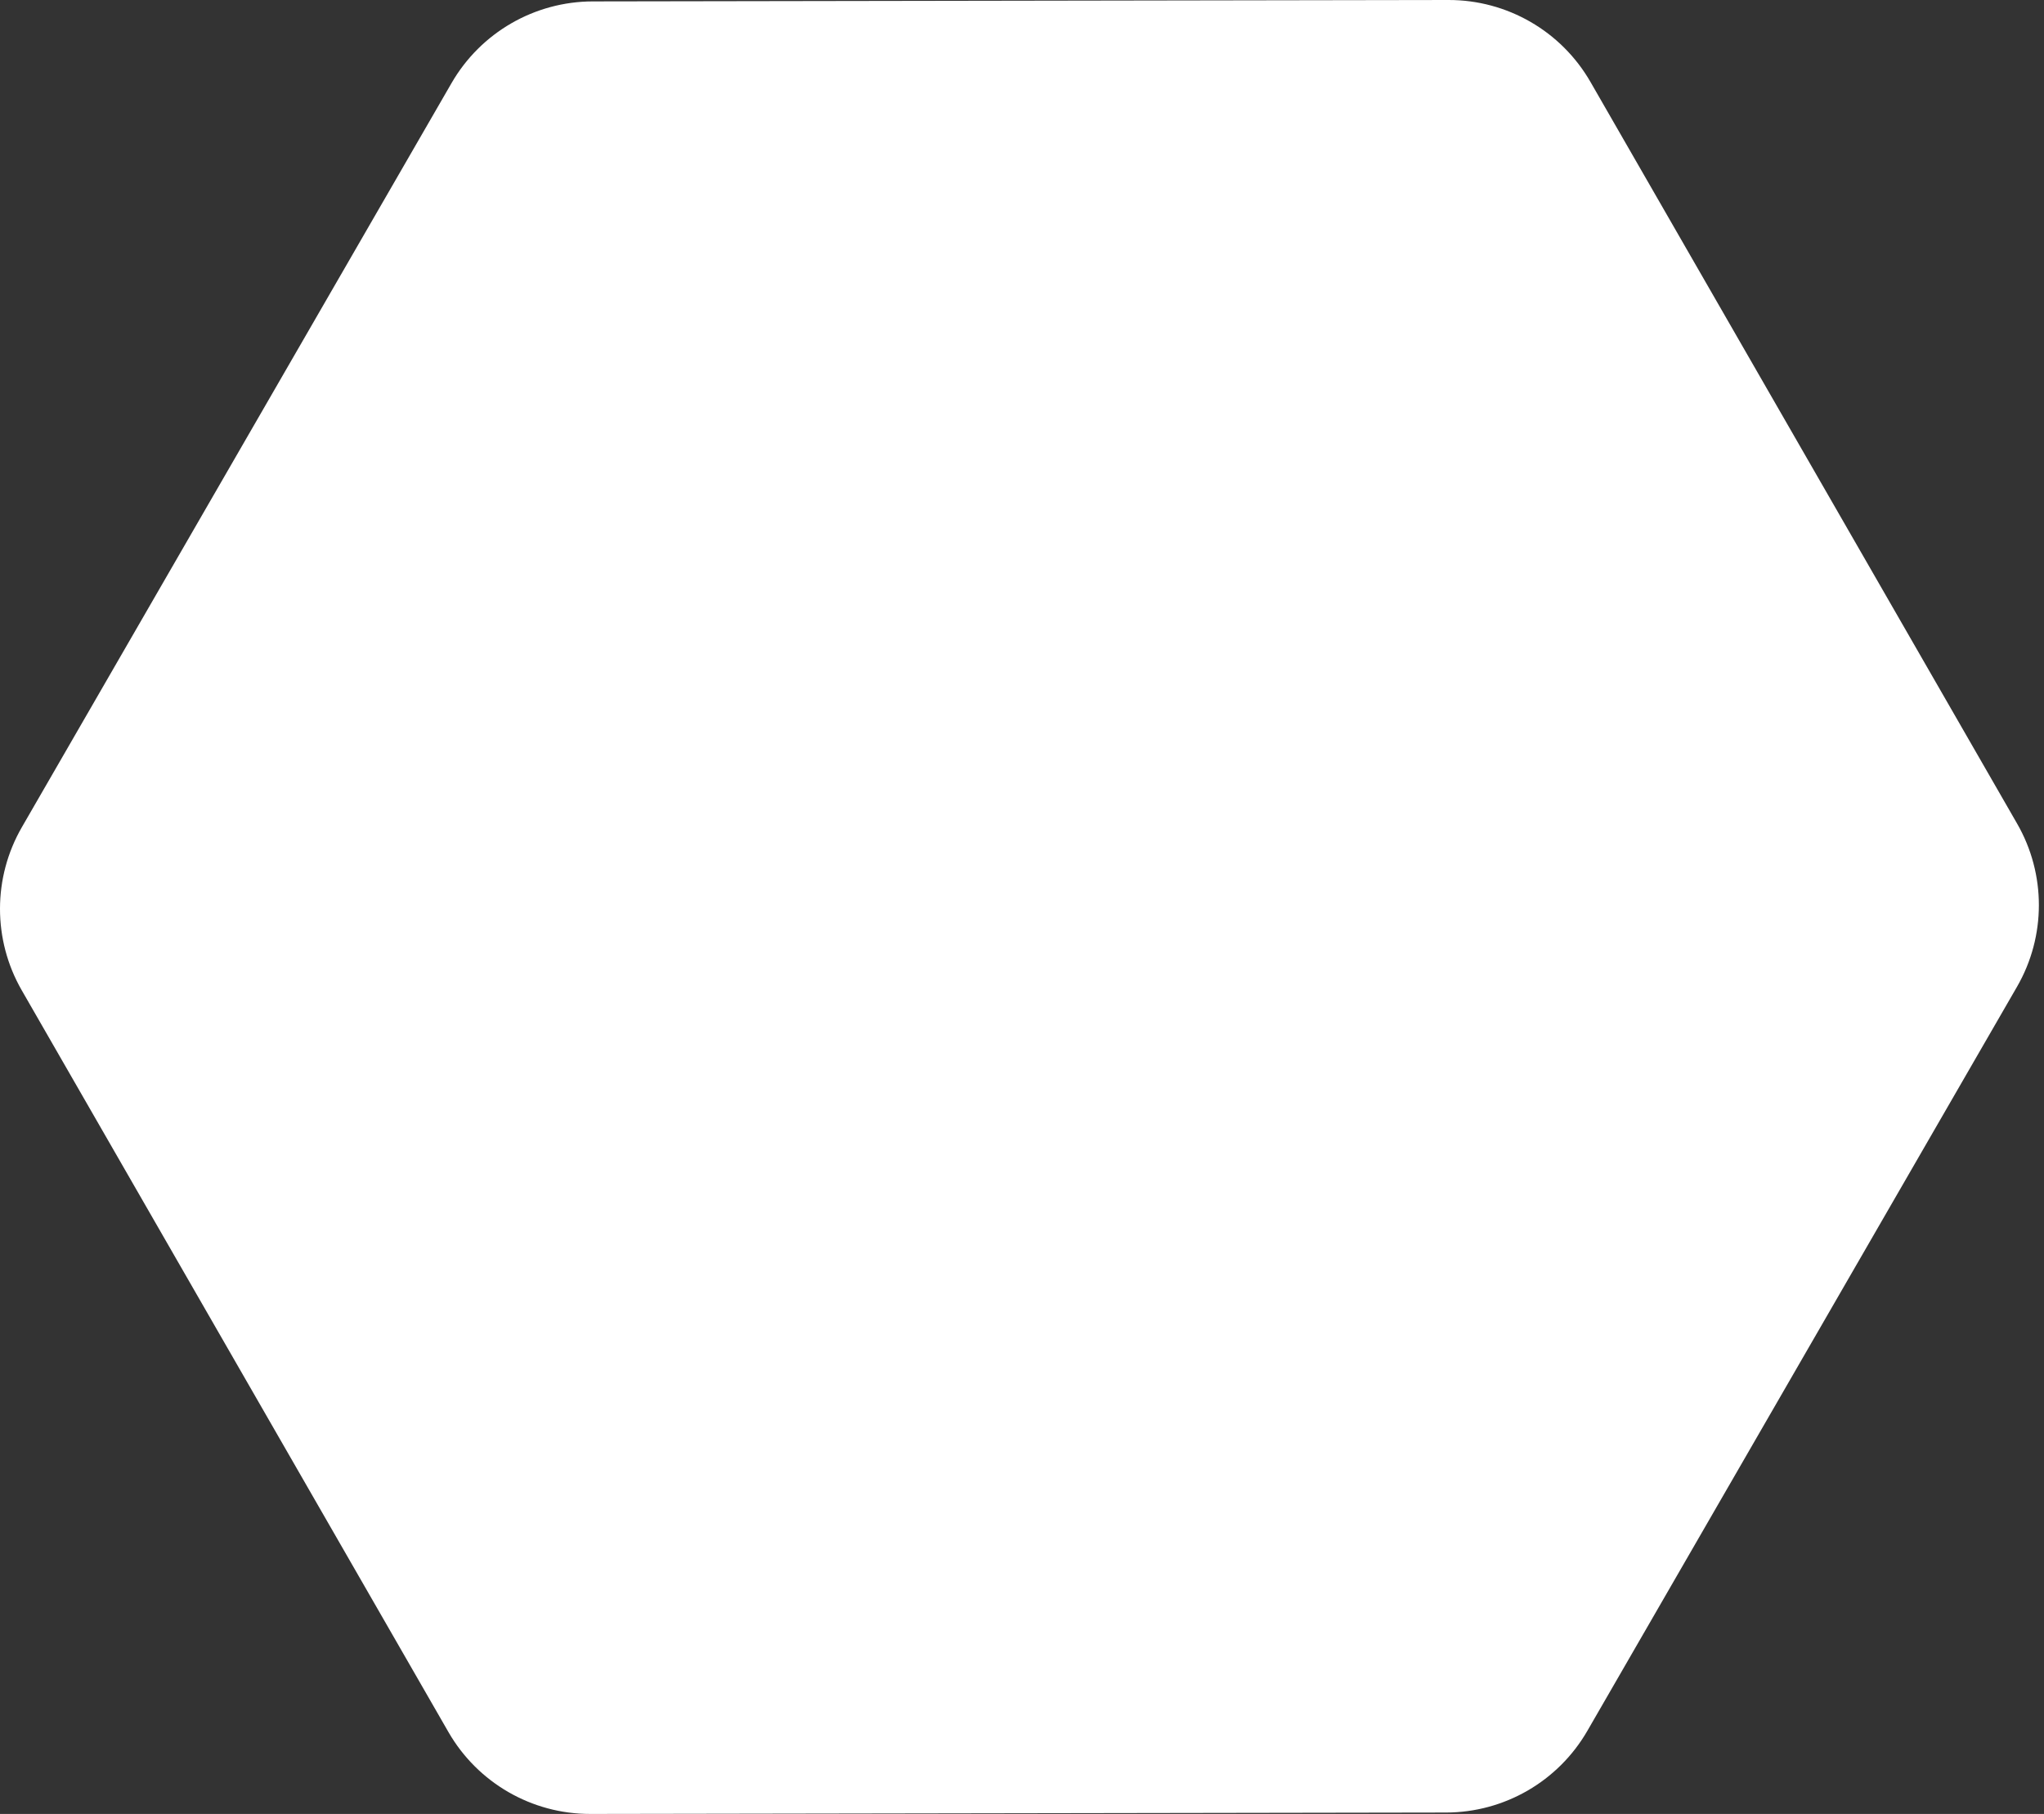 <svg width="338px" height="300px" viewBox="0 0 338 300" version="1.1" xmlns="http://www.w3.org/2000/svg" xmlns:xlink="http://www.w3.org/1999/xlink">
    <rect x="0" y="0" width="338" height="300" fill="#333333" stroke="none"/>
    <g id="Design" stroke="none" stroke-width="1" fill="none" fill-rule="evenodd">
        <g id="Artboard" transform="translate(-760, -480)" fill="#FFFFFF">
            <path d="M1023.003,493.551 L1093.555,616.216 C1098.361,624.572 1098.353,634.855 1093.533,643.203 L1022.489,766.255 C1017.669,774.603 1008.768,779.751 999.129,779.767 L857.622,780 C847.935,780.016 838.98,774.846 834.151,766.449 L763.598,643.784 C758.793,635.428 758.801,625.145 763.621,616.797 L834.665,493.745 C839.484,485.397 848.385,480.249 858.025,480.233 L999.532,480 C1009.219,479.984 1018.173,485.154 1023.003,493.551 Z" id="Combined-Shape-Copy-3"></path>
        </g>
    </g>
</svg>
